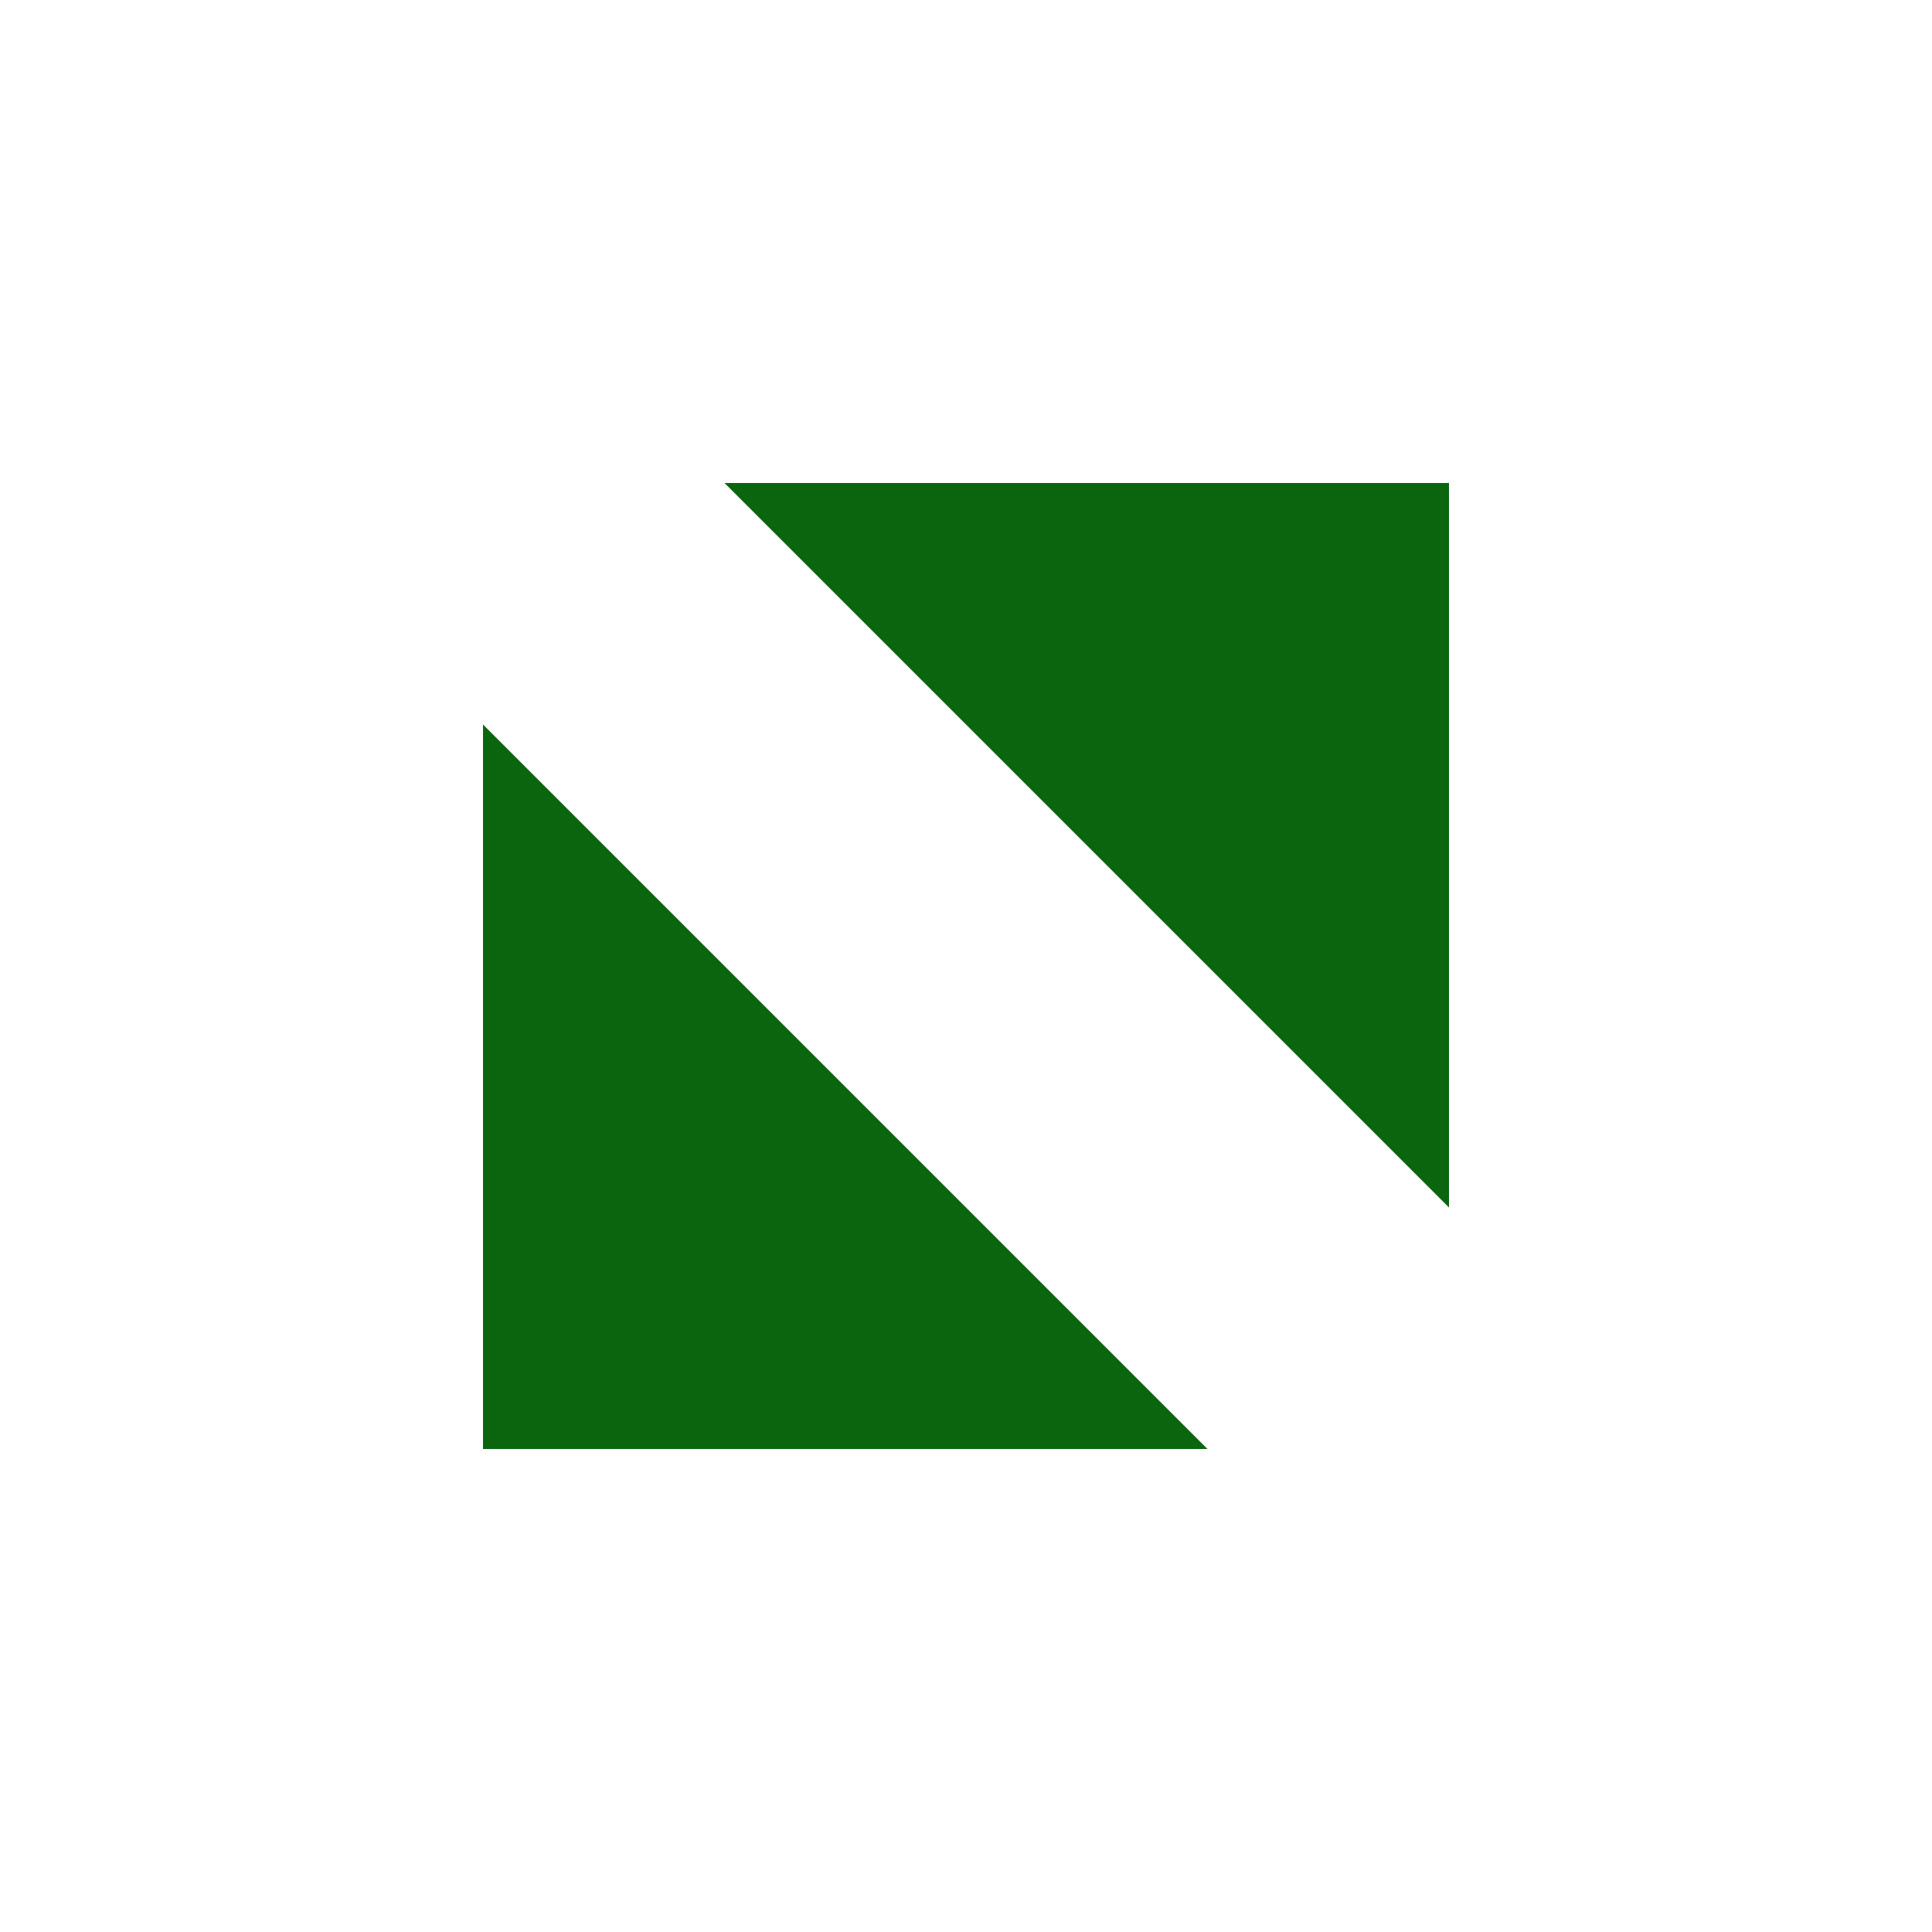 <?xml version="1.0" encoding="UTF-8" standalone="no"?>
<!DOCTYPE svg PUBLIC "-//W3C//DTD SVG 1.1//EN" "http://www.w3.org/Graphics/SVG/1.1/DTD/svg11.dtd">
<svg width="100%" height="100%" viewBox="0 0 12 12" version="1.1" xmlns="http://www.w3.org/2000/svg" xmlns:xlink="http://www.w3.org/1999/xlink" xml:space="preserve" xmlns:serif="http://www.serif.com/" style="fill-rule:evenodd;clip-rule:evenodd;stroke-linejoin:round;stroke-miterlimit:2;">
    <g>
        <g transform="matrix(-0.25,3.1254e-17,-2.99648e-17,-0.25,13.5,10.5)">
            <path d="M18,12L36,30L18,30L18,12Z" style="fill:rgb(11,101,14);"/>
        </g>
        <g transform="matrix(0.25,0,0,0.25,-1.5,1.5)">
            <path d="M18,12L36,30L18,30L18,12Z" style="fill:rgb(11,101,14);"/>
        </g>
    </g>
</svg>
